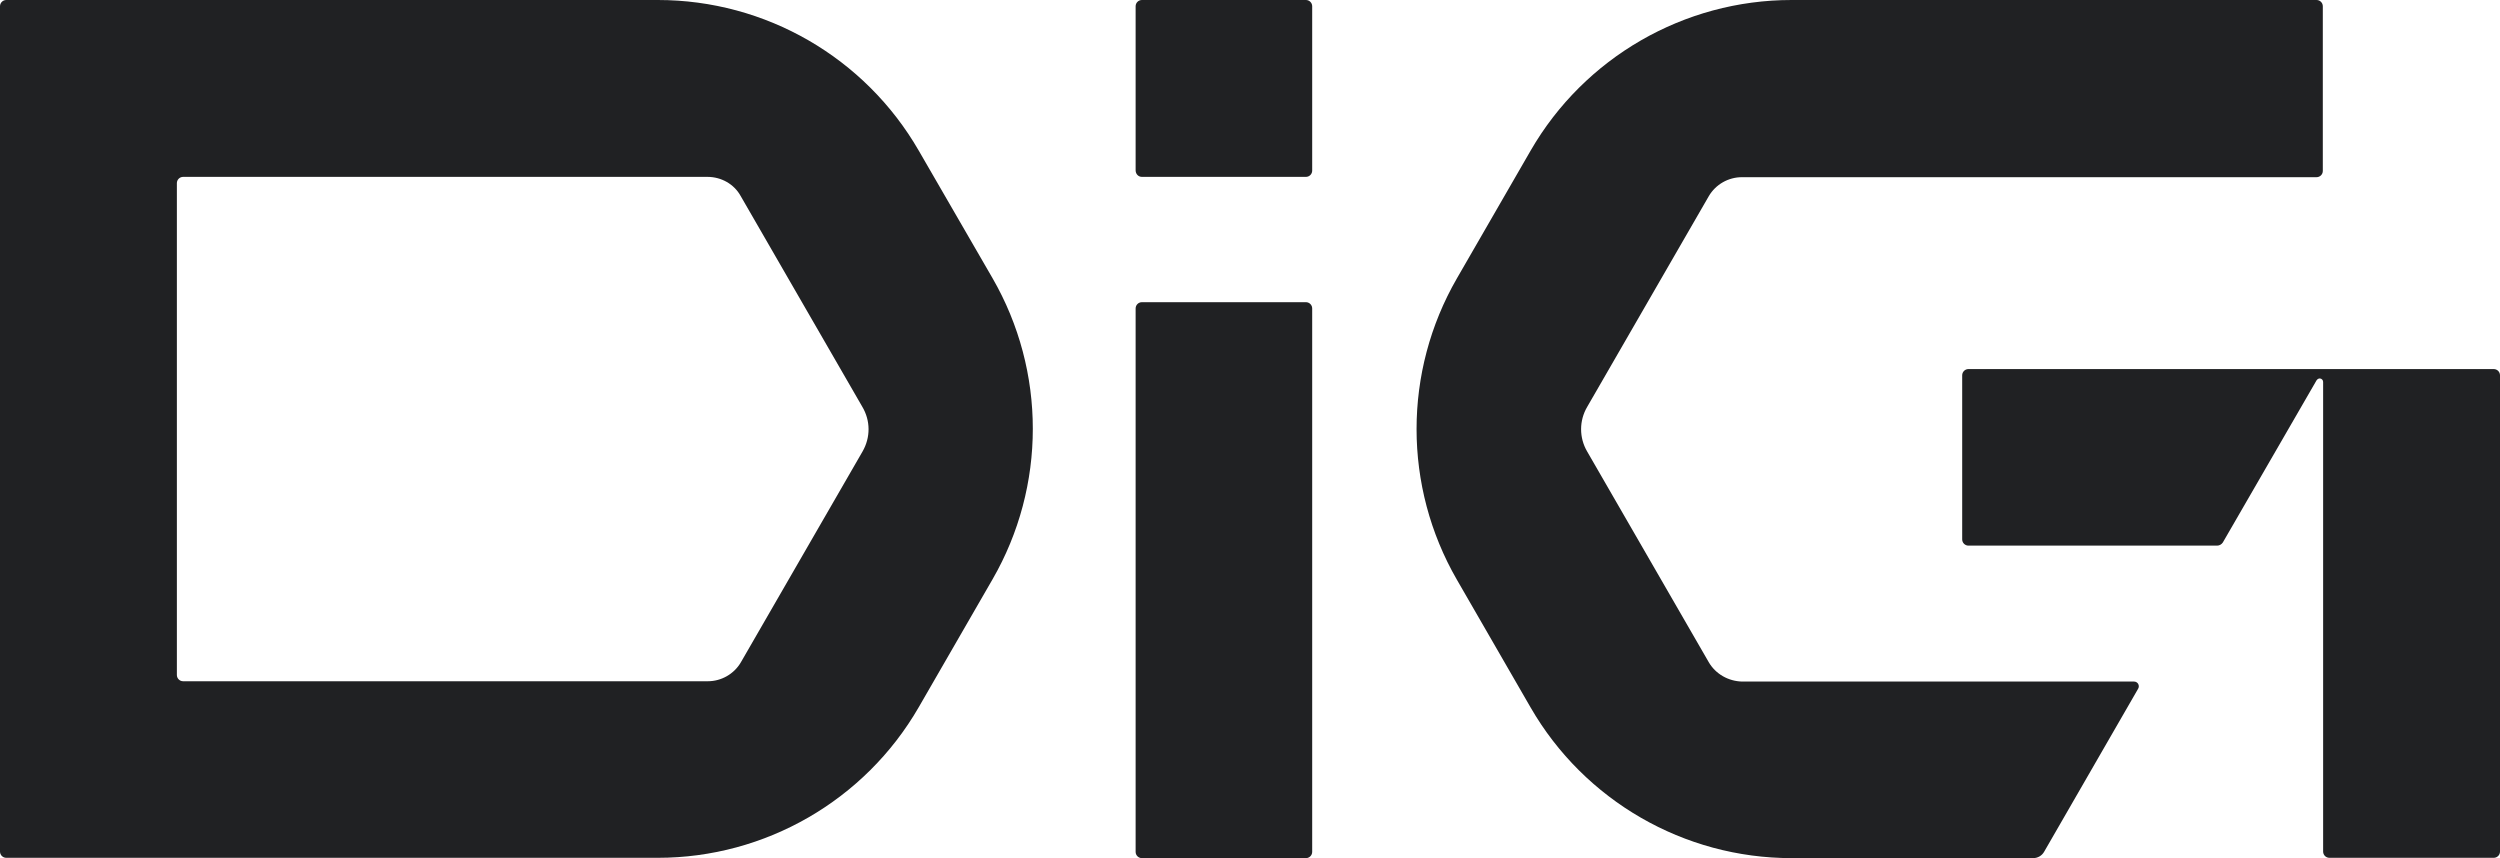<?xml version="1.0" encoding="utf-8"?>
<!-- Generator: Adobe Illustrator 22.0.0, SVG Export Plug-In . SVG Version: 6.00 Build 0)  -->
<svg version="1.1" id="Layer_1" xmlns="http://www.w3.org/2000/svg" xmlns:xlink="http://www.w3.org/1999/xlink" x="0px" y="0px"
	 viewBox="0 0 800 274.6" style="enable-background:new 0 0 800 274.6;" xml:space="preserve">
<style type="text/css">
	.st0{fill:#202123;}
</style>
<g>
	<path class="st0" d="M294,48.2C276.8,18.4,245,0,210.5,0H2C0.9,0,0,0.9,0,2v270.5c0,1.1,0.9,2,2,2h208.5
		c34.4,0,66.3-18.4,83.5-48.2l23.6-40.9c17.2-29.8,17.2-66.6,0-96.4L294,48.2z M276,144.5l-38.9,67.4c-2.2,3.8-6.3,6.1-10.6,6.1
		H58.6c-1.1,0-2-0.9-2-2V58.6c0-1.1,0.9-2,2-2h167.8c4.4,0,8.5,2.3,10.6,6.1l38.9,67.4C278.6,134.6,278.6,140,276,144.5z"/>
	<g>
		<path class="st0" d="M365.4,274.6h52.5c1.1,0,2-0.9,2-2V98.7c0-1.1-0.9-2-2-2h-52.5c-1.1,0-2,0.9-2,2v173.9
			C363.4,273.7,364.3,274.6,365.4,274.6z"/>
		<path class="st0" d="M365.4,56.6h52.5c1.1,0,2-0.9,2-2V2c0-1.1-0.9-2-2-2h-52.5c-1.1,0-2,0.9-2,2v52.5
			C363.4,55.7,364.3,56.6,365.4,56.6z"/>
	</g>
	<g>
		<path class="st0" d="M546.8,211.9l-38.9-67.4c-2.6-4.4-2.6-9.9,0-14.3l38.9-67.4c2.2-3.8,6.3-6.1,10.6-6.1h183.9c1.1,0,2-0.9,2-2
			V2c0-1.1-0.9-2-2-2h-168c-34.4,0-66.3,18.4-83.5,48.2l-23.6,40.9c-17.2,29.8-17.2,66.6,0,96.4l23.6,40.9
			c17.2,29.8,49.1,48.2,83.5,48.2h77.3c1.5,0,2.8-0.8,3.5-2l30.1-52.2c0.6-1-0.1-2.3-1.3-2.3H557.5C553.1,218,549,215.7,546.8,211.9
			z"/>
		<path class="st0" d="M798,118.1h-46.8h-7.7l0,0h-7.7H629.9c-1.1,0-2,0.9-2,2v52.5c0,1.1,0.9,2,2,2h79.6c0.7,0,1.4-0.4,1.8-1
			l30-51.9c0.2-0.3,0.6-0.6,1-0.6l0,0c0.6,0,1.1,0.5,1.1,1.1v150.3c0,1.1,0.9,2,2,2H798c1.1,0,2-0.9,2-2V120.1
			C800,119,799.1,118.1,798,118.1z"/>
	</g>
</g>
</svg>
